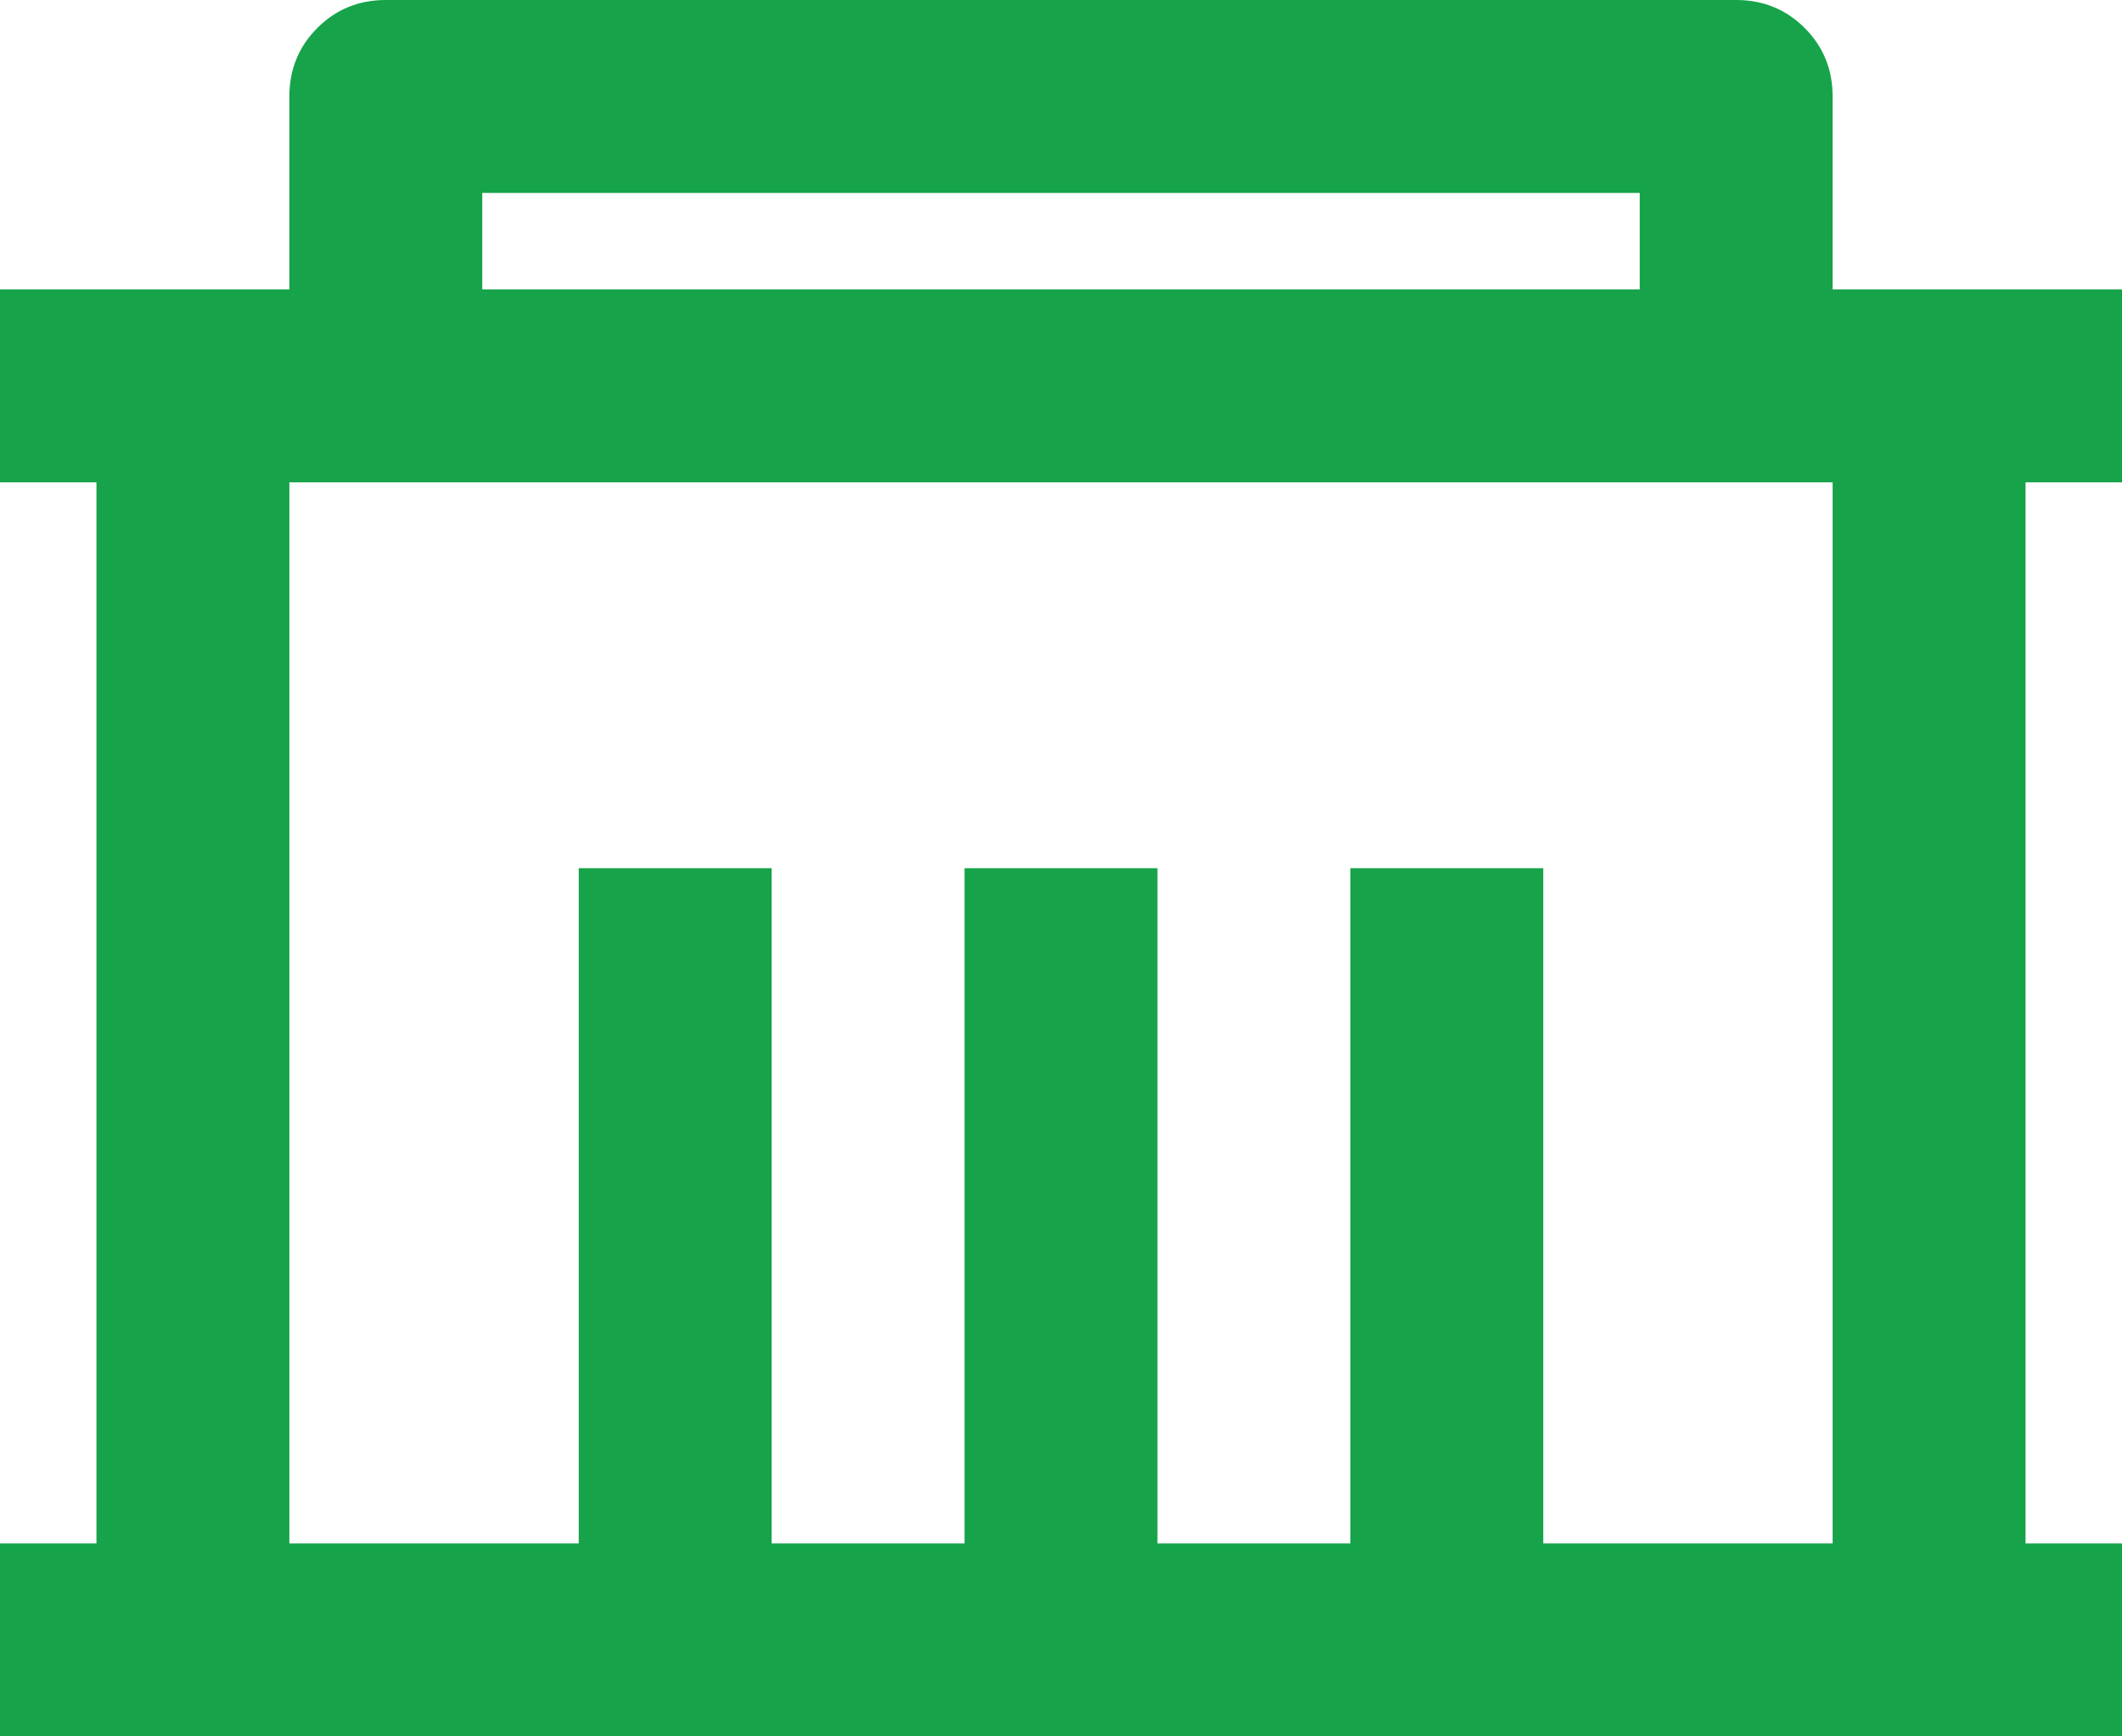 <svg width="22" height="18" viewBox="0 0 22 18" fill="none" xmlns="http://www.w3.org/2000/svg">
<path d="M19 3H22V5H21V16H22V18H0V16H1V5H0V3H3V1C3 0.72 3.097 0.483 3.29 0.29C3.483 0.097 3.72 0 4 0H18C18.28 0 18.517 0.097 18.71 0.29C18.903 0.483 19 0.72 19 1V3ZM19 5H3V16H6V9H8V16H10V9H12V16H14V9H16V16H19V5ZM5 2V3H17V2H5Z" fill="#16A34A"/>
</svg>
